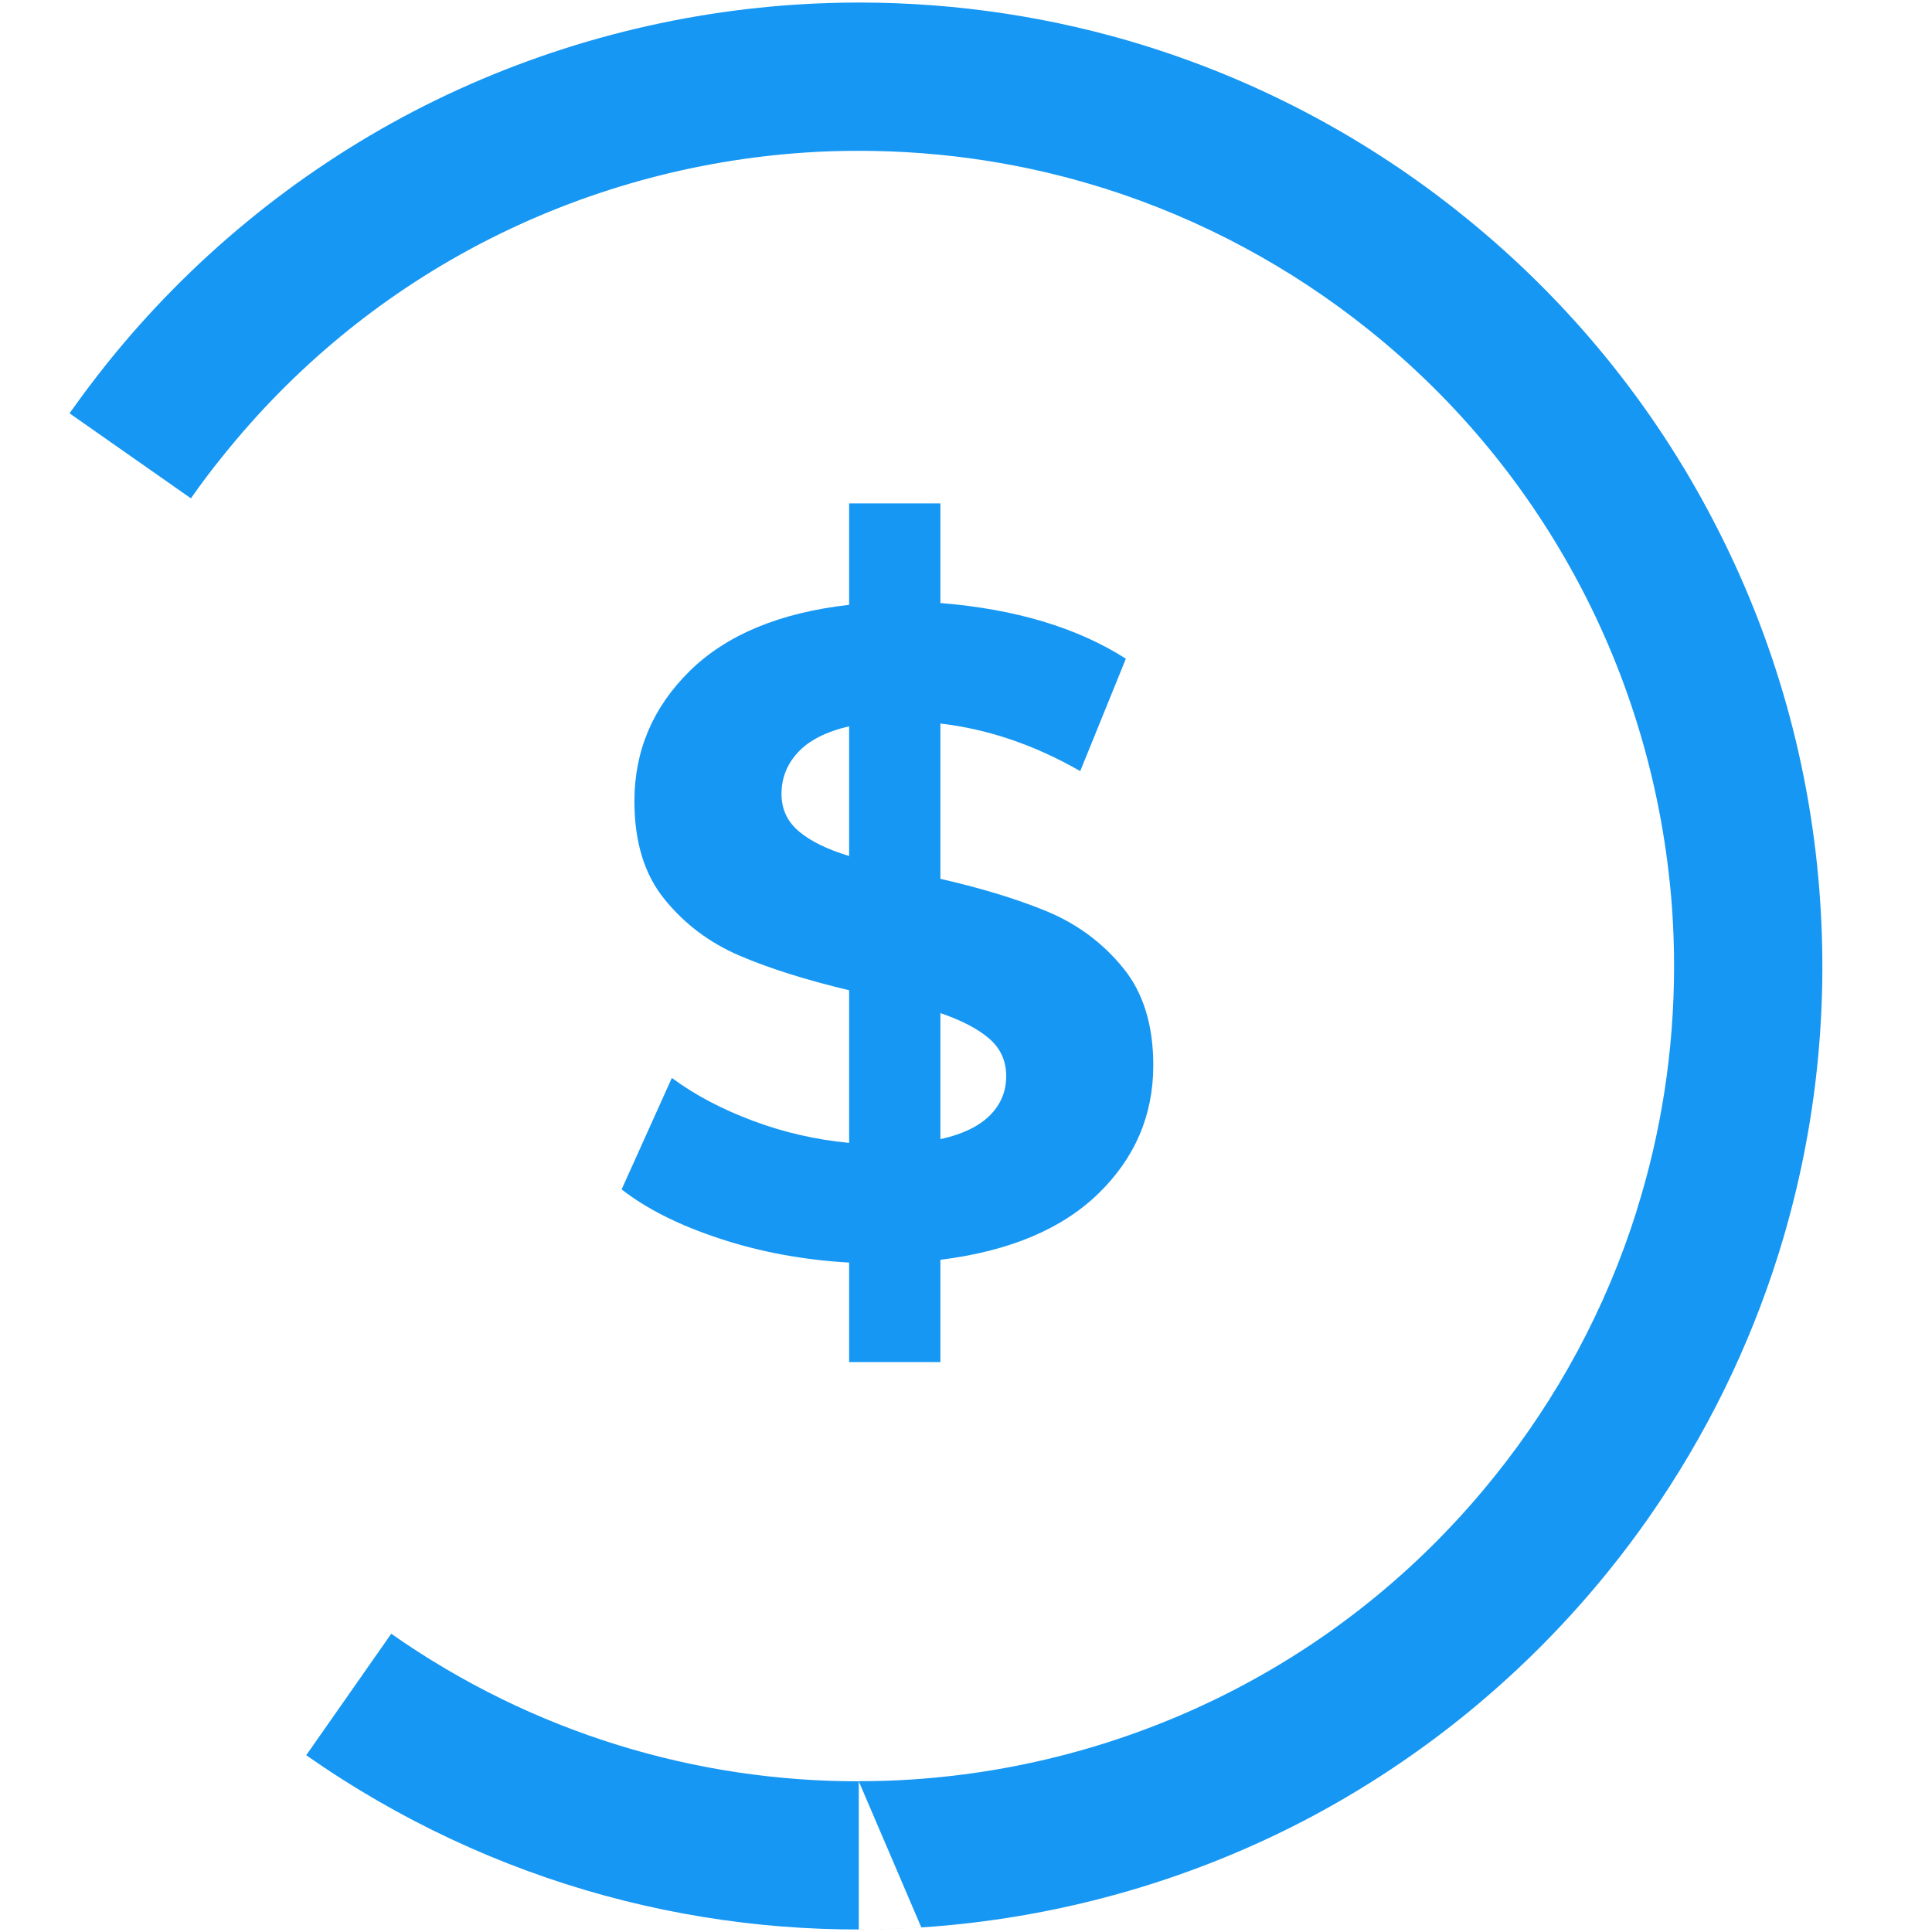 <?xml version="1.0" encoding="UTF-8"?>
<svg width="16px" height="16px" viewBox="0 0 16 16" version="1.1" xmlns="http://www.w3.org/2000/svg" xmlns:xlink="http://www.w3.org/1999/xlink">
    <!-- Generator: Sketch 49.1 (51147) - http://www.bohemiancoding.com/sketch -->
    <title>Group 3</title>
    <desc>Created with Sketch.</desc>
    <defs></defs>
    <g id="01_REEM_Historico" stroke="none" stroke-width="1" fill="none" fill-rule="evenodd">
        <g id="008_RH" transform="translate(-52, -633)" fill="#1697F3">
            <g id="Group-3" transform="translate(53, 633)">
                <path d="M8.097,9.884 C7.794,10.179 7.358,10.362 6.788,10.433 L6.788,11.28 L6.032,11.28 L6.032,10.456 C5.659,10.435 5.303,10.37 4.965,10.259 C4.627,10.148 4.355,10.012 4.148,9.85 L4.564,8.927 C4.756,9.069 4.98,9.187 5.238,9.283 C5.495,9.379 5.759,9.439 6.032,9.465 L6.032,8.201 C5.674,8.115 5.371,8.02 5.124,7.914 C4.877,7.808 4.67,7.653 4.504,7.448 C4.337,7.244 4.254,6.973 4.254,6.635 C4.254,6.217 4.407,5.857 4.712,5.557 C5.017,5.257 5.457,5.074 6.032,5.009 L6.032,4.169 L6.788,4.169 L6.788,4.994 C7.409,5.044 7.921,5.198 8.324,5.455 L7.946,6.386 C7.568,6.169 7.182,6.038 6.788,5.992 L6.788,7.278 C7.141,7.359 7.44,7.451 7.685,7.554 C7.929,7.658 8.135,7.812 8.301,8.016 C8.468,8.22 8.551,8.489 8.551,8.822 C8.551,9.235 8.4,9.589 8.097,9.884 Z M5.616,6.885 C5.712,6.966 5.85,7.034 6.032,7.089 L6.032,6.015 C5.84,6.06 5.699,6.132 5.608,6.231 C5.517,6.329 5.472,6.444 5.472,6.575 C5.472,6.701 5.52,6.804 5.616,6.885 Z M7.197,9.238 C7.288,9.147 7.333,9.038 7.333,8.912 C7.333,8.786 7.286,8.683 7.193,8.602 C7.1,8.521 6.965,8.451 6.788,8.39 L6.788,9.434 C6.97,9.394 7.106,9.328 7.197,9.238 Z" id="$"></path>
                <path d="M6.112,14.752 L6.112,14.751 C6.259,14.751 6.406,14.747 6.551,14.737 C7.481,14.676 8.396,14.423 9.23,13.99 C9.243,13.983 9.256,13.977 9.268,13.97 C10.065,13.55 10.787,12.964 11.38,12.223 C11.897,11.579 12.299,10.838 12.553,10.031 C12.553,10.03 12.553,10.03 12.553,10.029 C12.755,9.389 12.864,8.707 12.864,8 C12.864,7.853 12.859,7.707 12.85,7.562 C12.788,6.631 12.536,5.716 12.102,4.882 C12.095,4.869 12.089,4.857 12.082,4.844 C11.662,4.048 11.077,3.325 10.336,2.732 C9.691,2.215 8.95,1.814 8.143,1.559 C8.142,1.559 8.142,1.559 8.142,1.559 C7.501,1.357 6.819,1.249 6.112,1.249 C5.965,1.249 5.819,1.253 5.674,1.263 C4.743,1.324 3.829,1.577 2.994,2.01 C2.981,2.017 2.969,2.023 2.956,2.03 C2.16,2.45 1.438,3.036 0.845,3.777 C0.753,3.89 0.665,4.007 0.581,4.127 L-0.424,3.423 C-0.324,3.281 -0.22,3.143 -0.113,3.009 C0.577,2.149 1.442,1.435 2.427,0.921 C3.413,0.409 4.494,0.11 5.594,0.038 C5.765,0.027 5.938,0.021 6.112,0.021 C6.937,0.021 7.732,0.146 8.481,0.378 C8.491,0.382 8.502,0.385 8.512,0.388 C9.466,0.689 10.342,1.163 11.104,1.775 C11.993,2.487 12.693,3.356 13.191,4.315 C13.691,5.273 14.002,6.345 14.075,7.482 C14.138,8.446 14.027,9.425 13.734,10.368 C13.73,10.379 13.727,10.389 13.724,10.4 C13.485,11.157 13.128,11.891 12.648,12.577 C12.548,12.719 12.445,12.857 12.337,12.991 C11.647,13.851 10.783,14.565 9.797,15.079 C8.811,15.591 7.73,15.89 6.63,15.962 C6.459,15.973 6.286,15.979 6.112,15.979 L6.112,14.752 C4.773,14.753 3.42,14.357 2.24,13.53 L1.536,14.536 C3.083,15.619 4.881,16.077 6.63,15.962 Z" id="Combined-Shape" fill-rule="nonzero"></path>
            </g>
        </g>
    </g>
</svg>